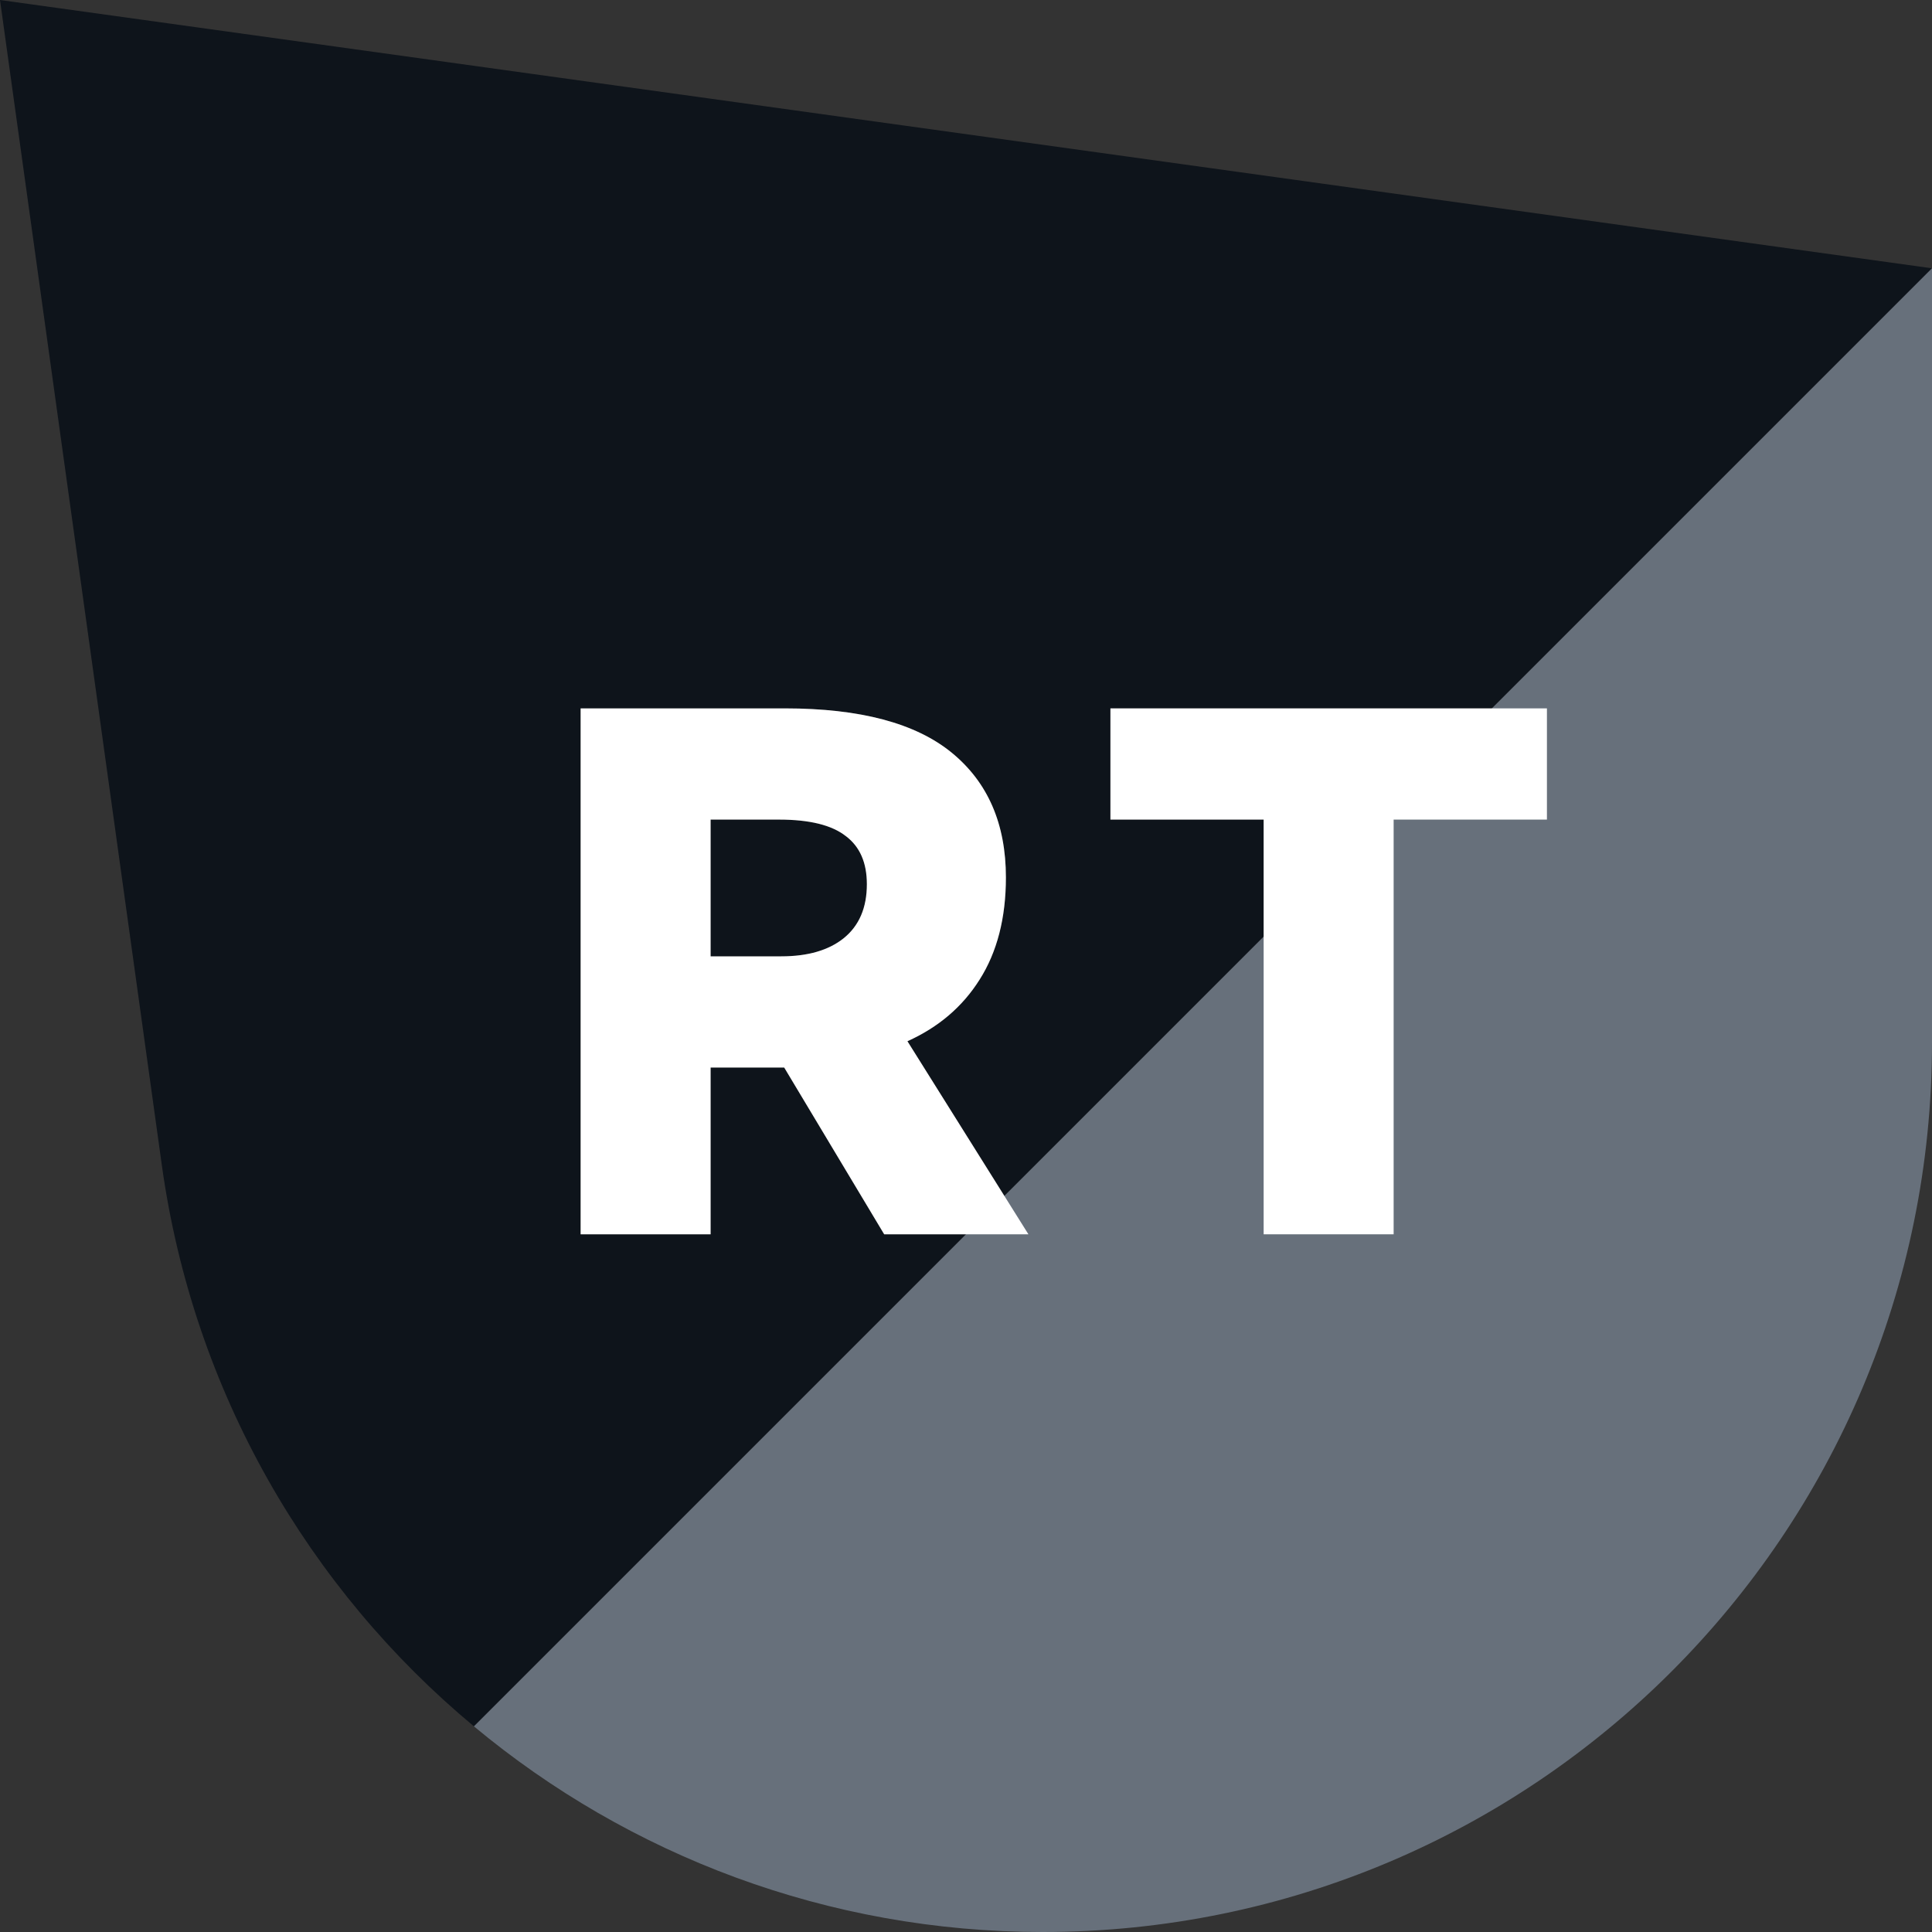 <svg width="32" height="32" viewBox="0 0 32 32" fill="none" xmlns="http://www.w3.org/2000/svg">
<rect x="0" y="0" width="32" height="32" fill="#333333" stroke="none"/>
<g clip-path="url(#clip0_1967_20332)">
<path fill-rule="evenodd" clip-rule="evenodd" d="M0 0L32 4.444L24.711 11.733H18.392V13.575H20.93V15.514L16.636 19.809L15.03 17.246C15.545 17.014 15.943 16.674 16.225 16.226C16.515 15.77 16.661 15.205 16.661 14.533C16.661 13.646 16.362 12.957 15.765 12.468C15.167 11.978 14.246 11.733 13.002 11.733H9.617V20.444H11.77V17.682H12.803H12.989L14.645 20.444H16L7.85 28.594C5.113 26.317 3.202 23.054 2.68 19.296L0 0ZM11.77 15.84V13.575H12.902C13.409 13.575 13.778 13.666 14.01 13.849C14.242 14.023 14.358 14.289 14.358 14.645C14.358 15.035 14.23 15.334 13.973 15.541C13.724 15.74 13.379 15.84 12.94 15.84H11.77Z" fill="#0E141B"/>
<path fill-rule="evenodd" clip-rule="evenodd" d="M7.85 28.594L32 4.444V17.27C32 25.405 25.405 32 17.27 32C13.712 32 10.417 30.73 7.85 28.594Z" fill="#67707B"/>
<path d="M17.034 20.444H14.645L12.989 17.682H12.803H11.77V20.444H9.617V11.733H13.002C14.246 11.733 15.167 11.978 15.765 12.468C16.362 12.957 16.661 13.646 16.661 14.533C16.661 15.205 16.515 15.77 16.225 16.226C15.943 16.674 15.545 17.014 15.03 17.246L17.034 20.444ZM11.77 13.575V15.84H12.94C13.379 15.84 13.724 15.74 13.973 15.541C14.23 15.334 14.358 15.035 14.358 14.645C14.358 14.289 14.242 14.023 14.01 13.849C13.778 13.666 13.409 13.575 12.902 13.575H11.77Z" fill="white"/>
<path d="M23.083 20.444H20.93V13.575H18.392V11.733H25.622V13.575H23.083V20.444Z" fill="white"/>
</g>
<defs>
<clipPath id="clip0_1967_20332">
<rect width="32" height="32" fill="white"/>
</clipPath>
</defs>
</svg>
